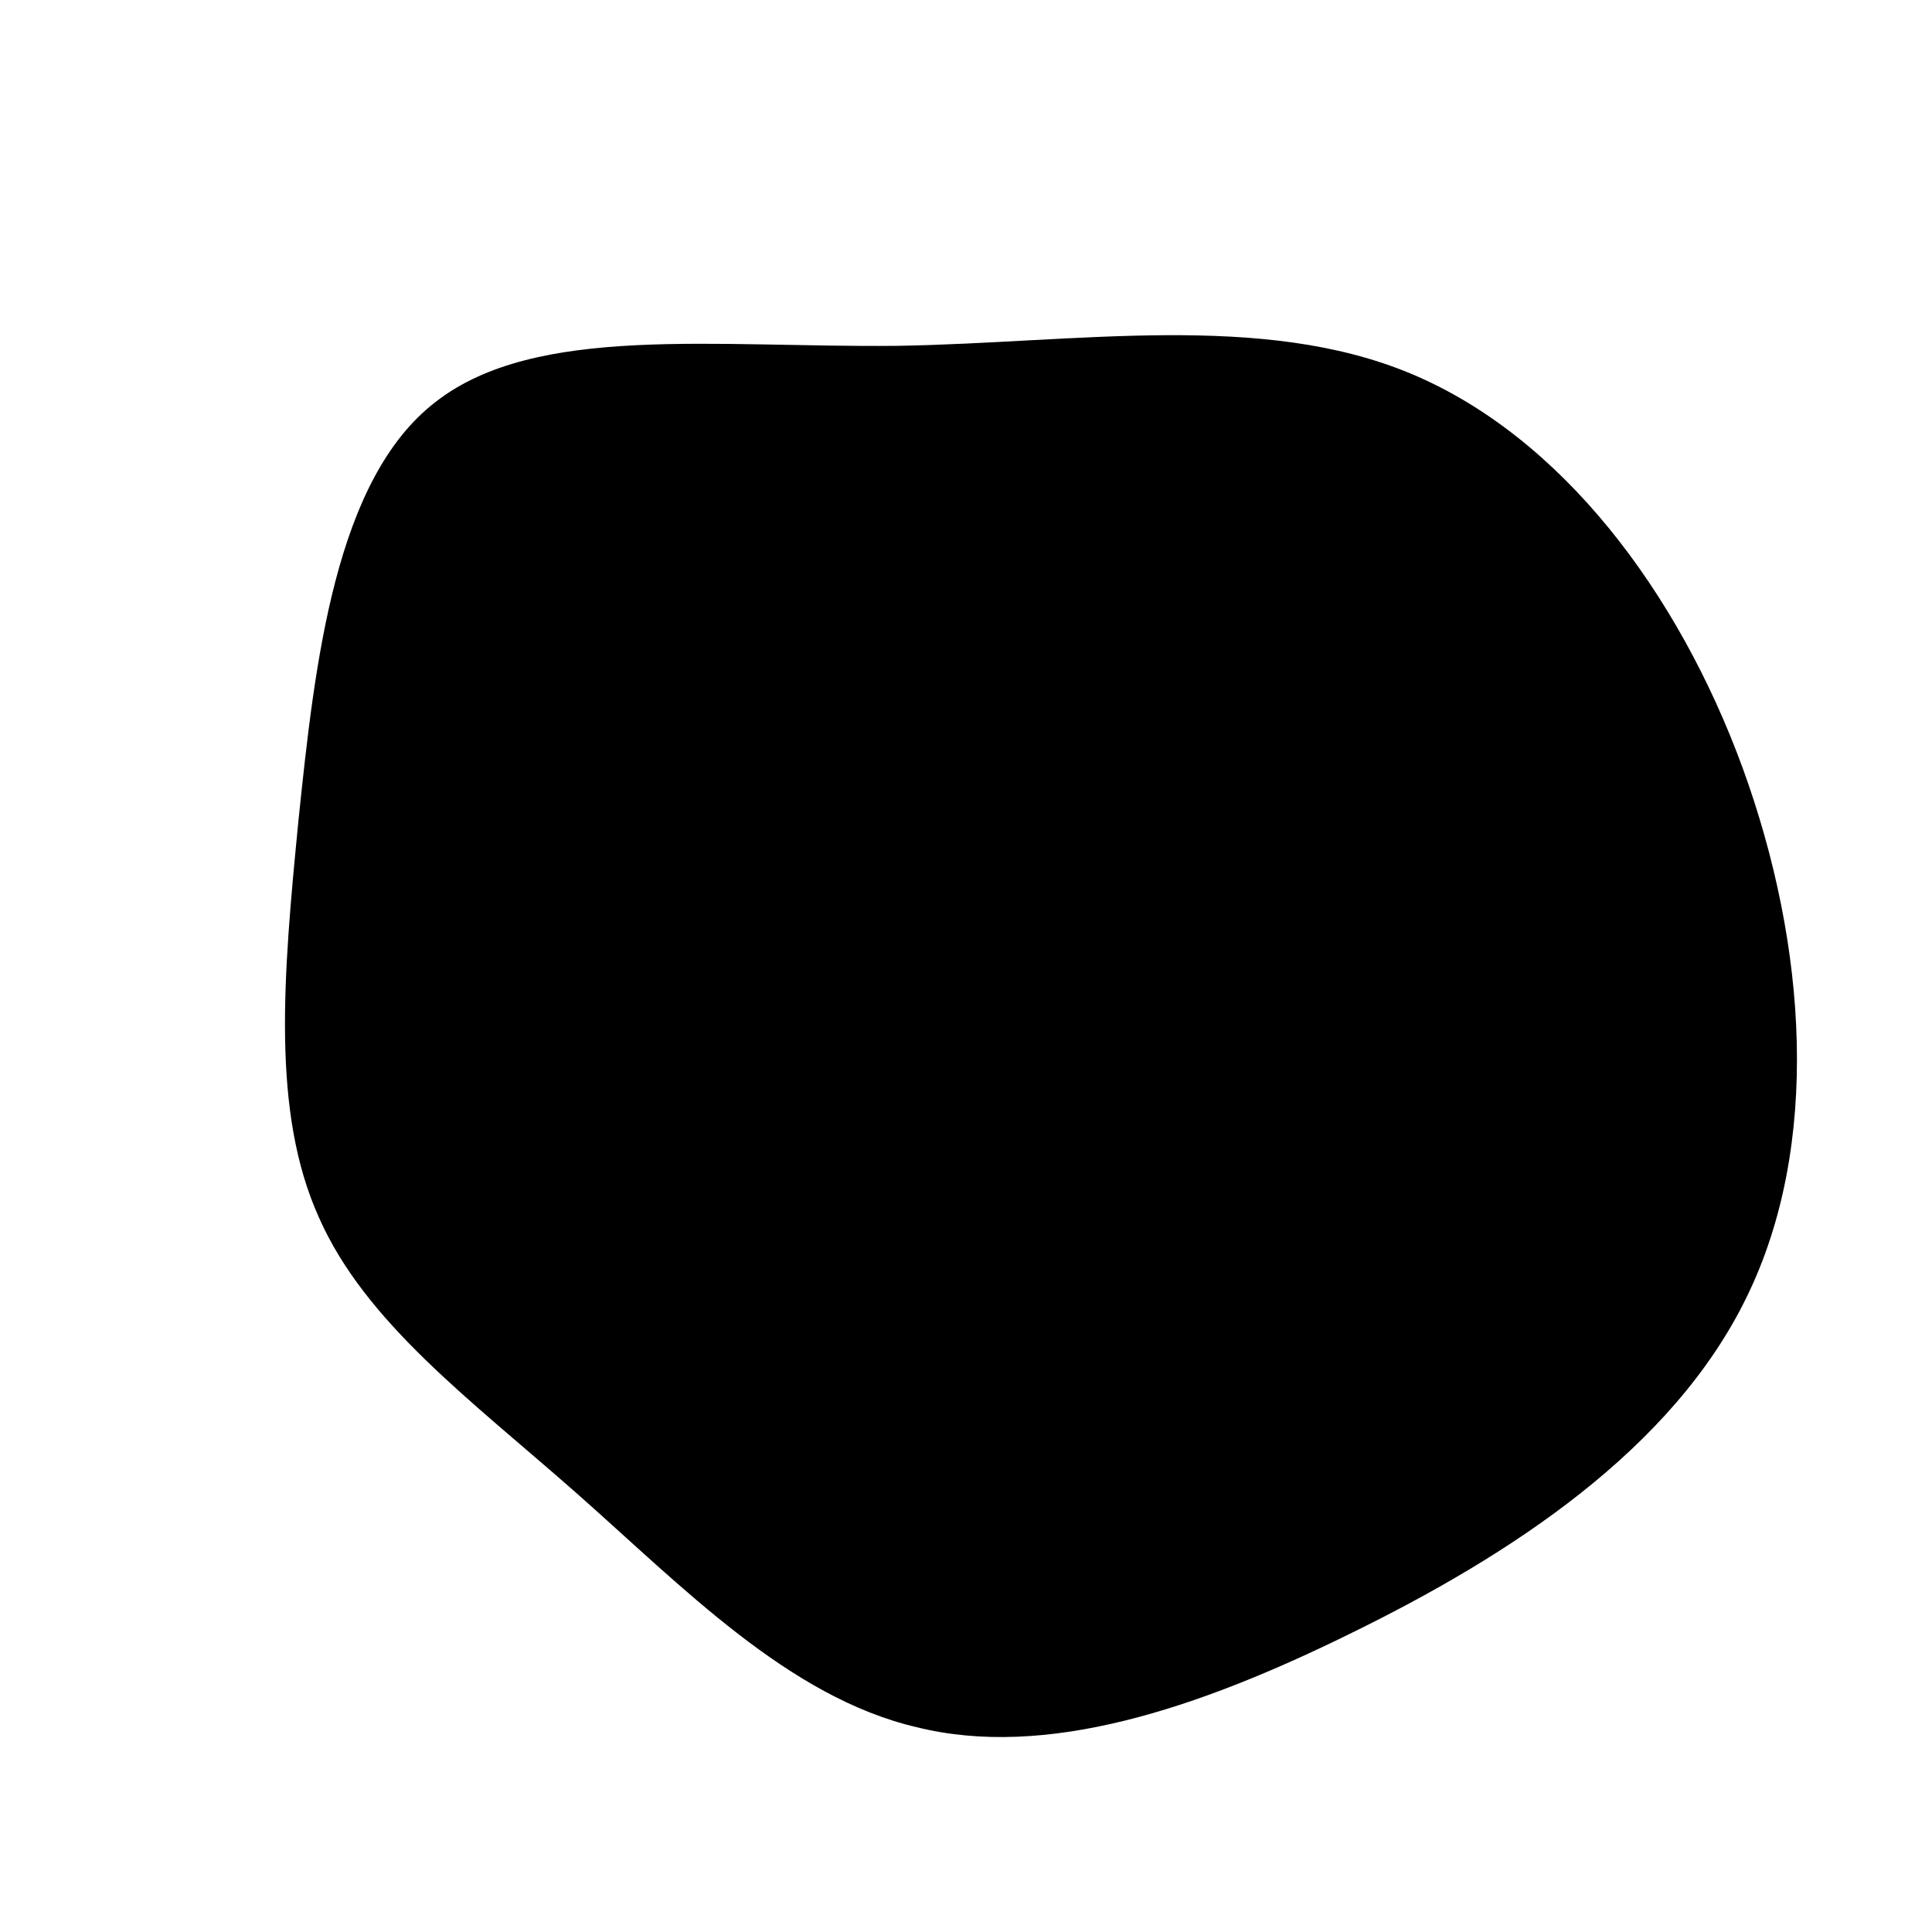 <?xml version="1.0" encoding="utf-8"?>
<!-- Generator: Adobe Illustrator 25.2.0, SVG Export Plug-In . SVG Version: 6.00 Build 0)  -->
<svg version="1.1" id="Layer_1" xmlns="http://www.w3.org/2000/svg" xmlns:xlink="http://www.w3.org/1999/xlink" x="0px" y="0px"
	 viewBox="0 0 200 200" style="enable-background:new 0 0 200 200;" xml:space="preserve">
<path d="M146.1,38.7c15.5,6.5,27.6,22.5,34.3,40.8c6.7,18.4,8.1,39.1,0.4,54.8c-7.7,15.8-24.5,26.7-40.8,34.7
	c-16.2,8-31.8,13.1-45.1,9.8c-13.3-3.1-24.3-14.6-35.3-24.3C48.7,144.9,37.8,136.9,33,126c-4.9-10.9-3.7-24.8-2.1-41.1
	c1.7-16.4,3.8-35.3,14.2-43.3c10.4-8.1,28.9-5.6,47.8-5.8C111.5,35.5,130.6,32.2,146.1,38.7z"/>
</svg>
